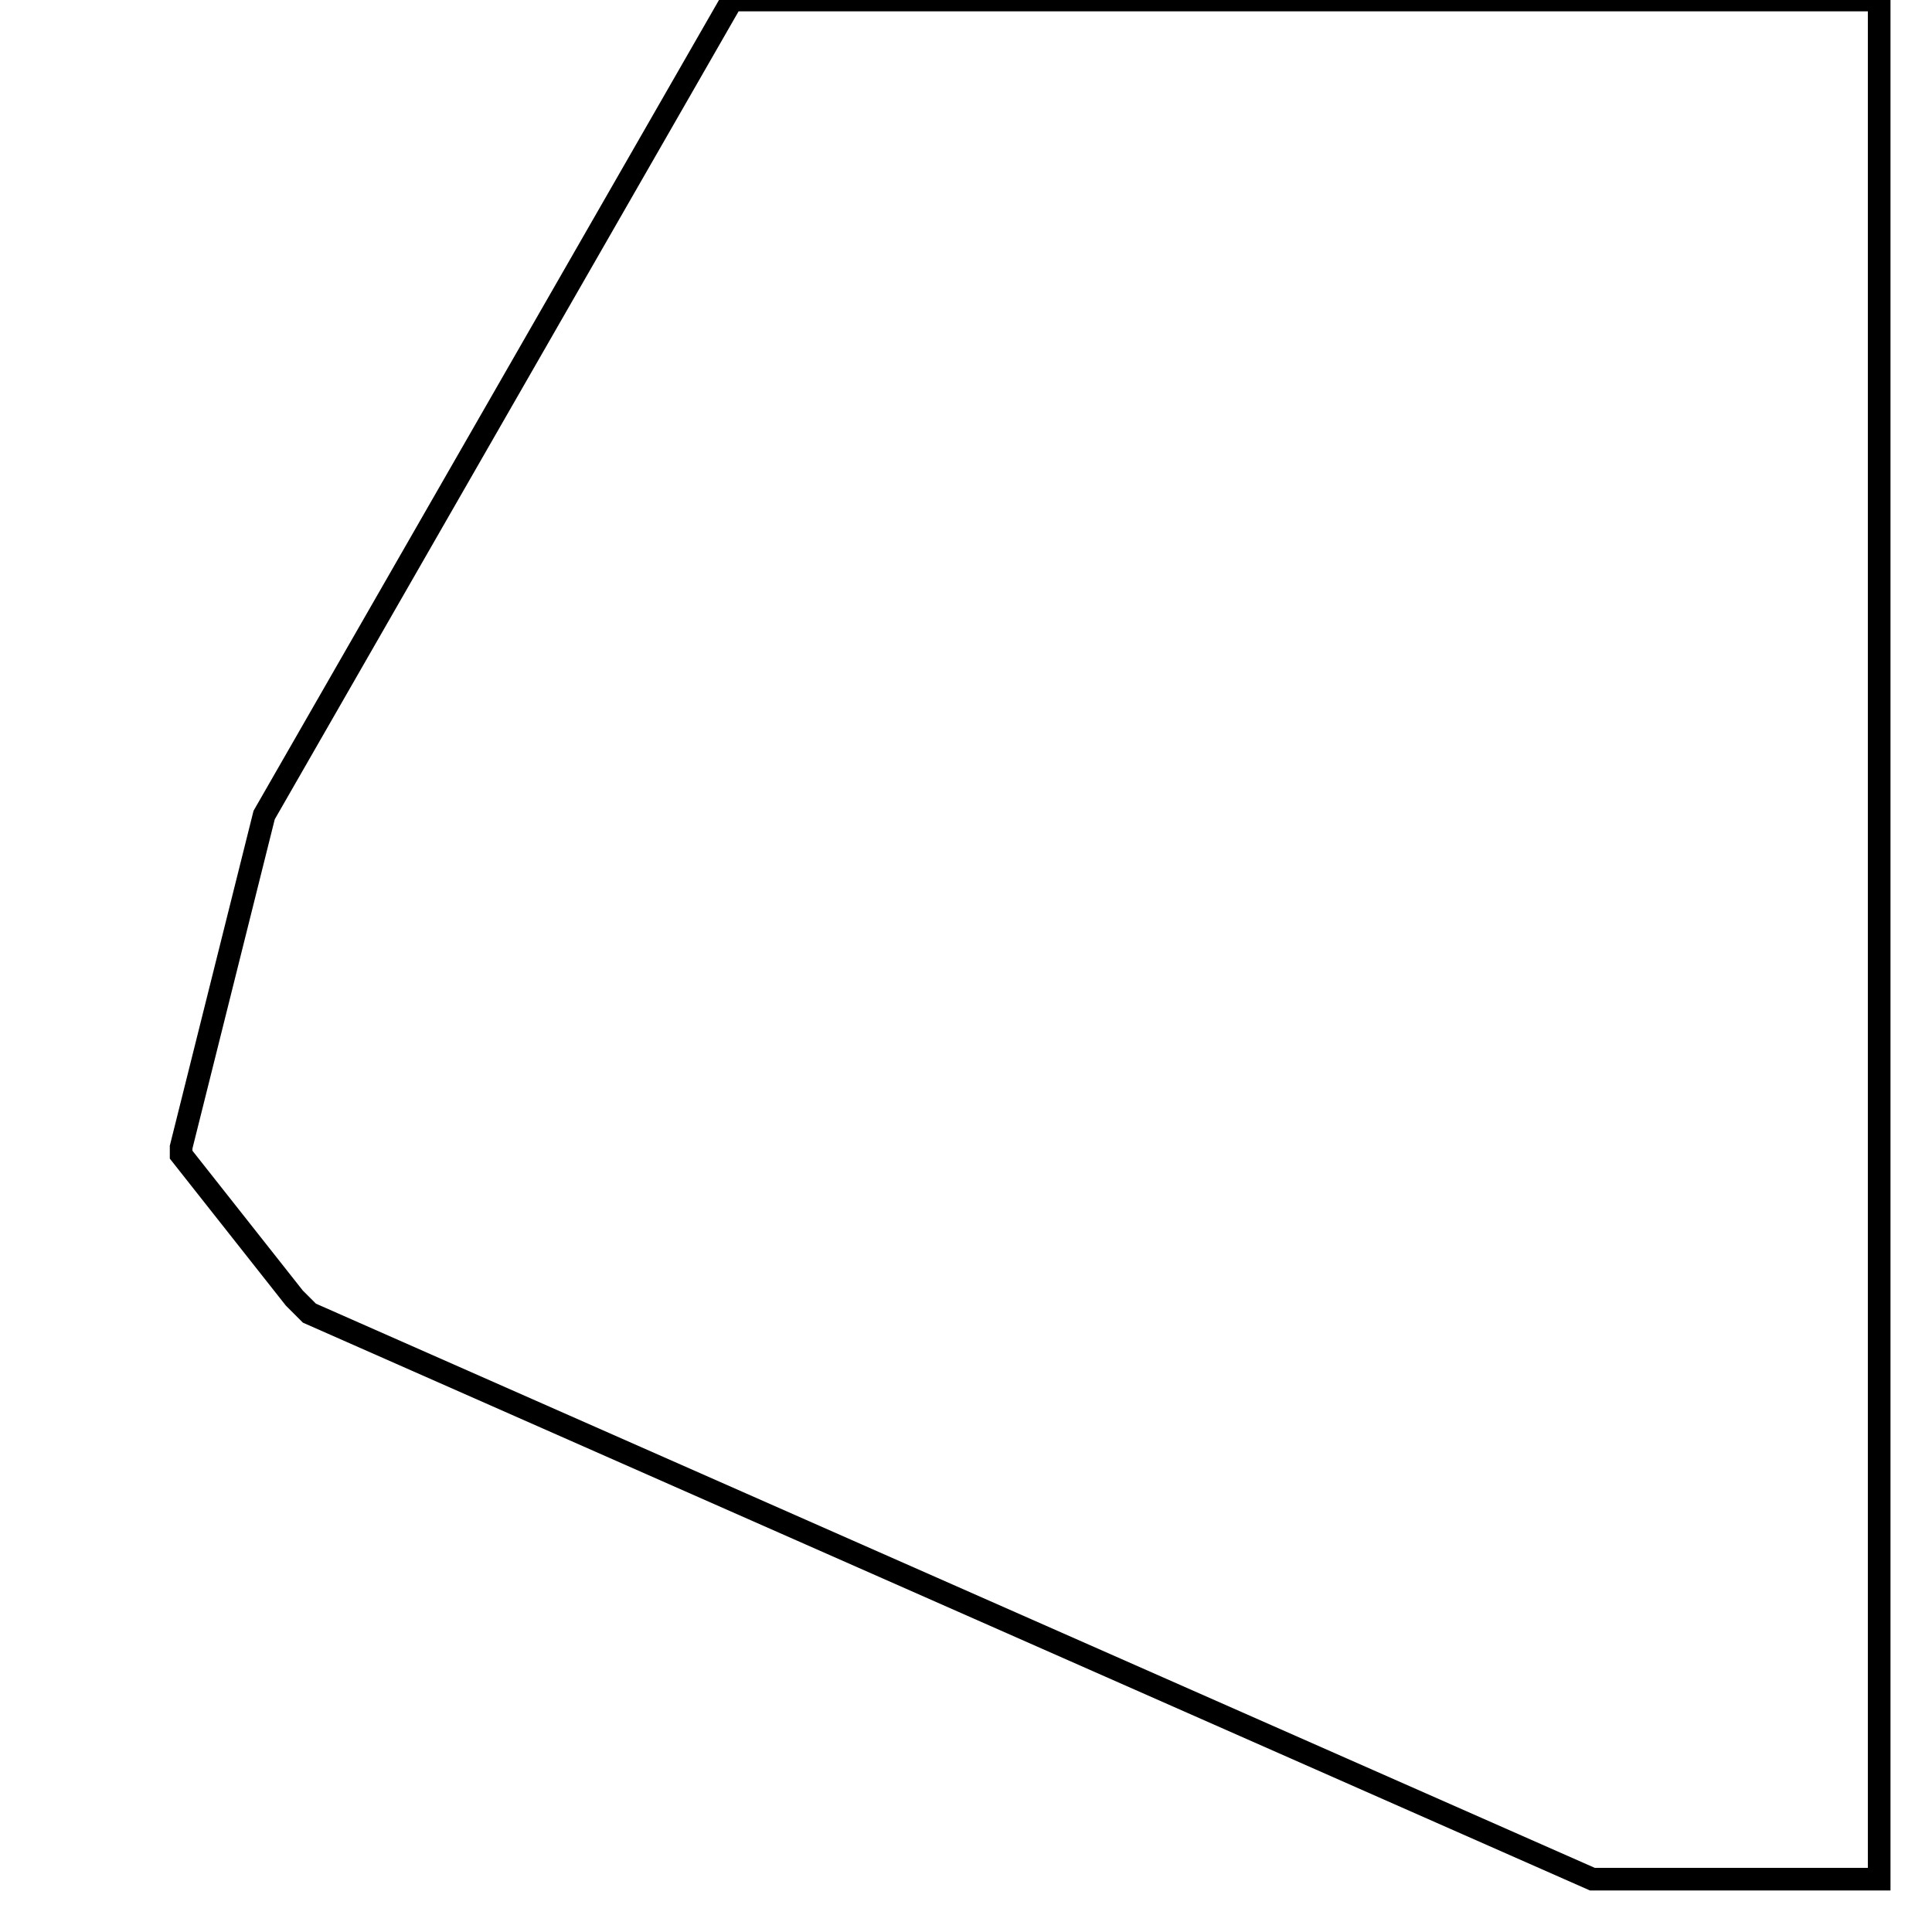 <svg width="256" height="256" xmlns="http://www.w3.org/2000/svg" fill-opacity="0" stroke="black" stroke-width="3" ><path d="M249 0 249 249 211 249 41 174 39 172 24 153 24 152 35 108 97 0 249 0 "/></svg>